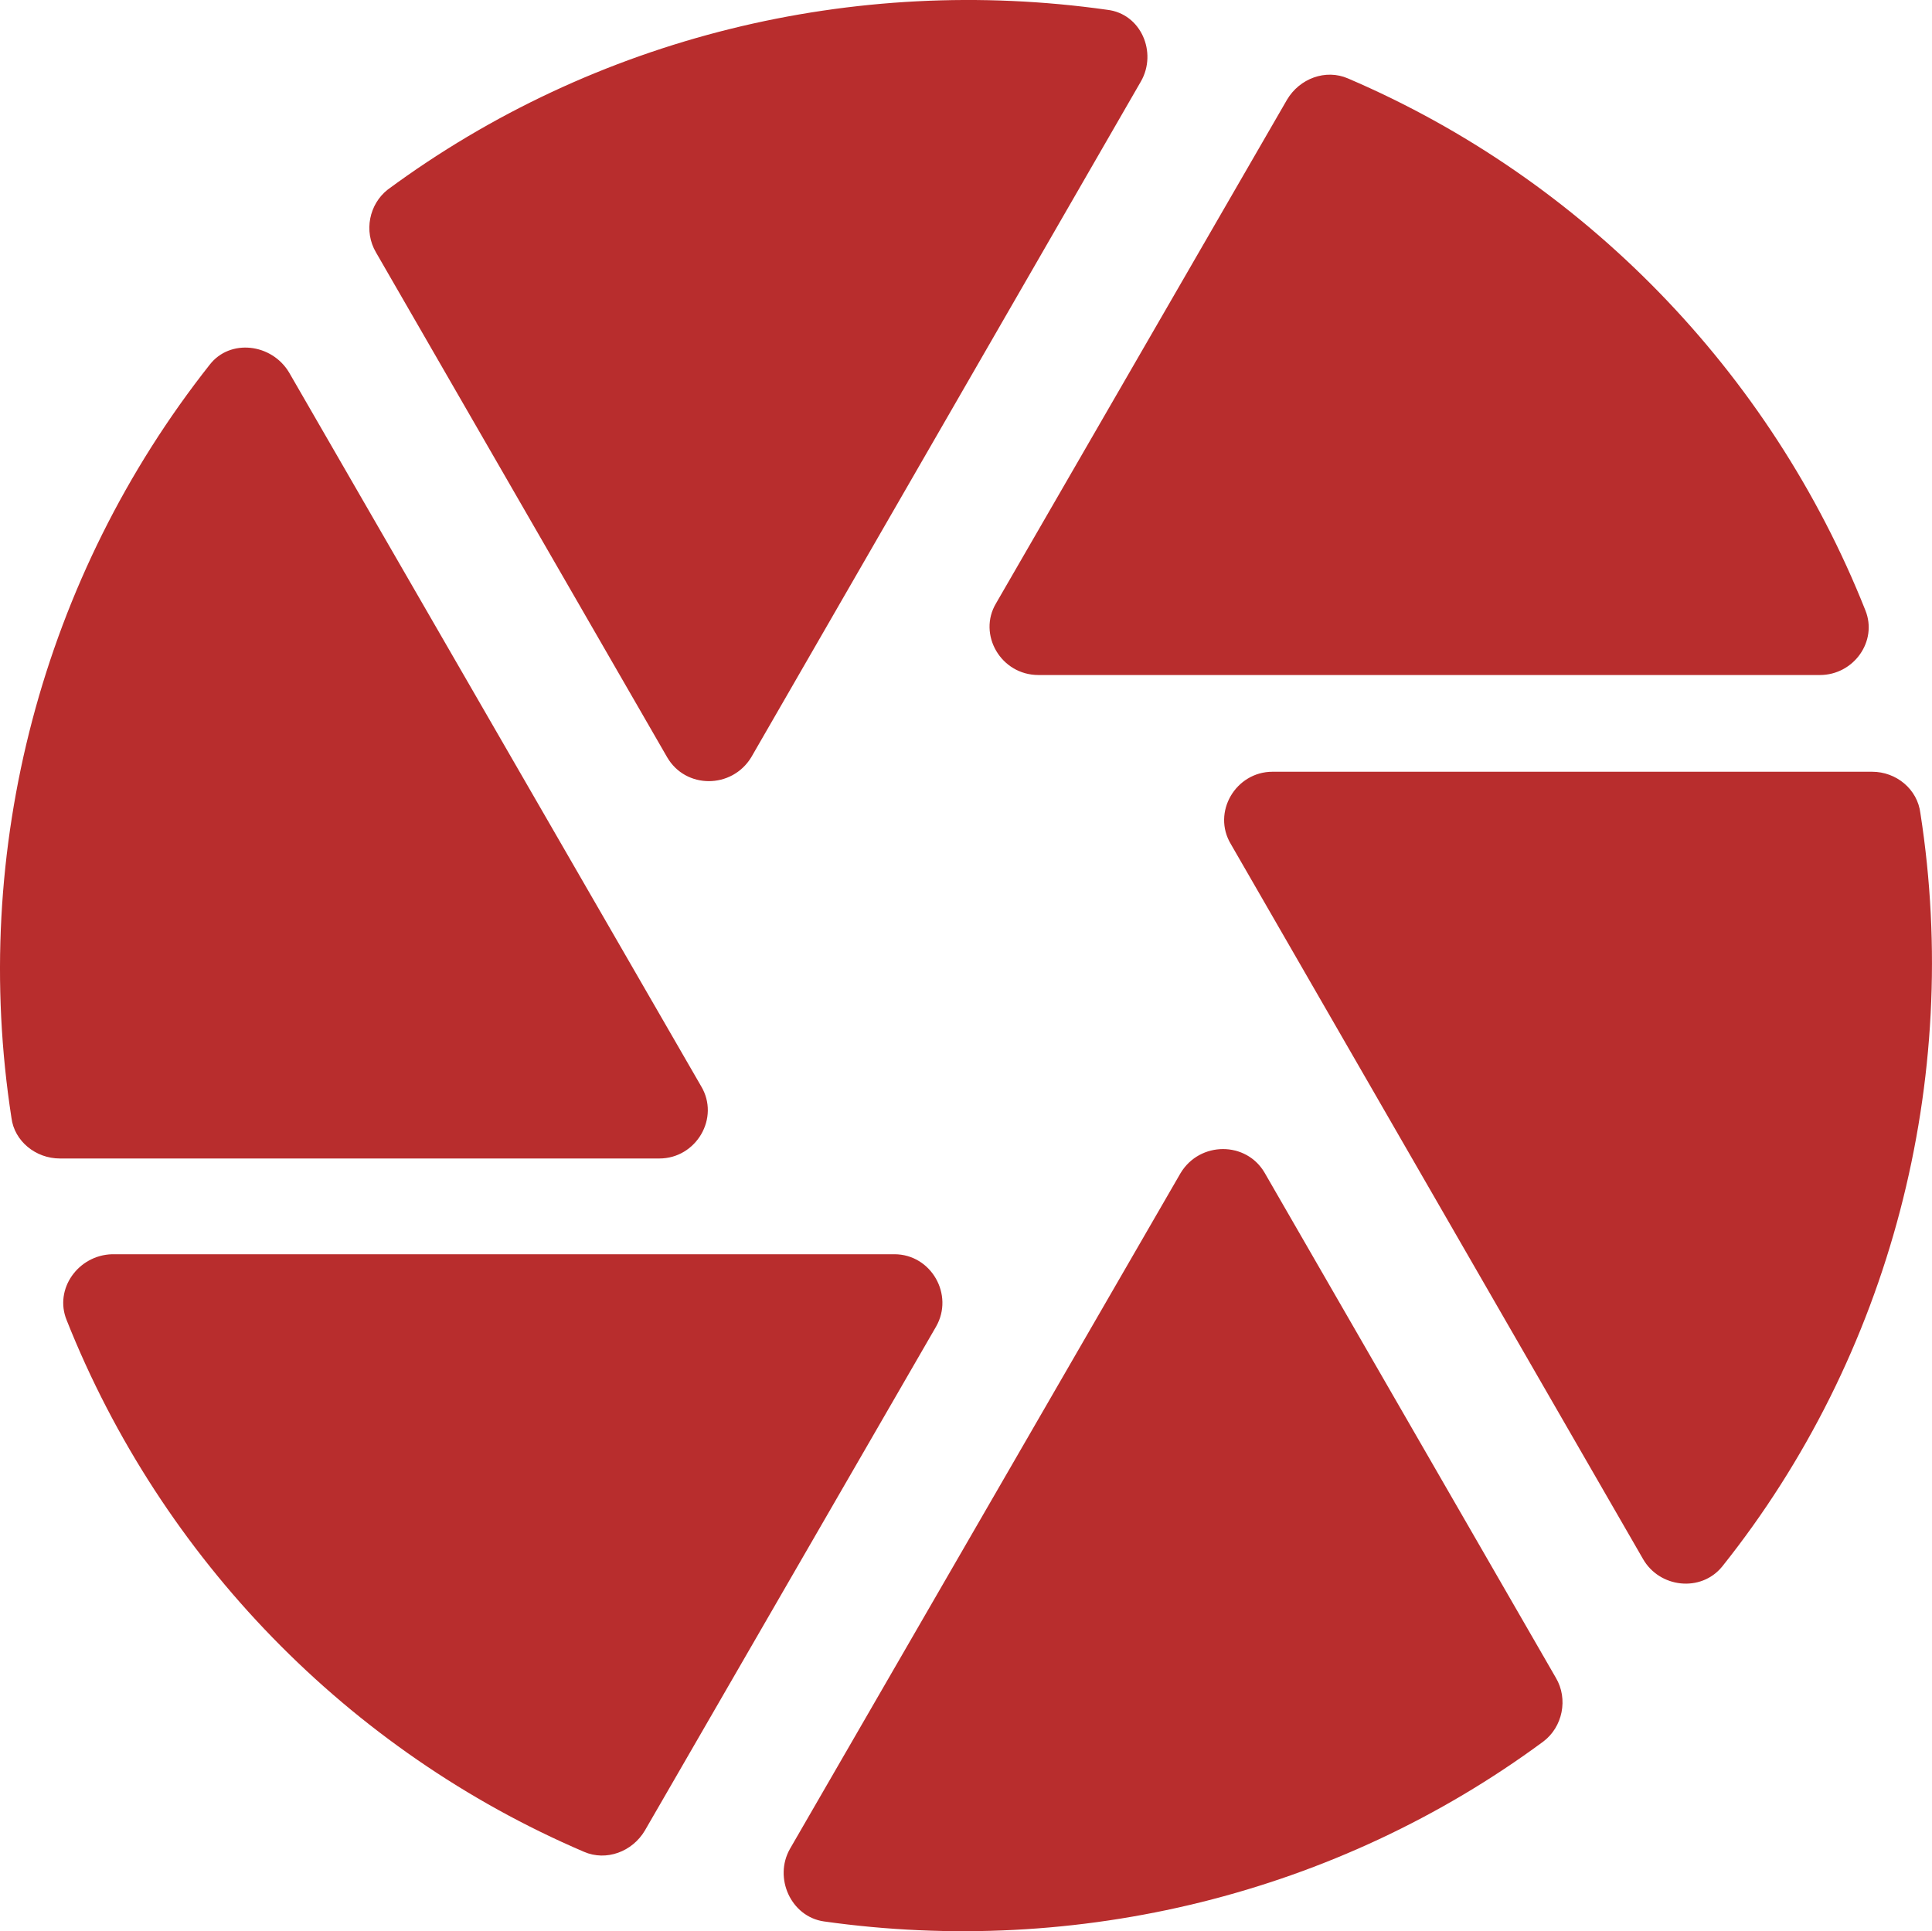 <svg width="30" height="29.991" viewBox="0 0 30 29.991" fill="none" xmlns="http://www.w3.org/2000/svg" xmlns:xlink="http://www.w3.org/1999/xlink">
	<desc>
			Created with Pixso.
	</desc>
	<defs/>
	<path id="icon/image/camera_24px" d="M17.717 1.263C17.973 0.813 17.717 0.212 17.192 0.152C13.258 -0.404 9.233 0.572 6.02 2.945C5.734 3.17 5.644 3.591 5.839 3.921L10.359 11.759C10.645 12.255 11.365 12.255 11.666 11.759L17.717 1.263ZM20.931 1.218C24.58 2.78 27.493 5.768 28.965 9.477C29.16 9.958 28.784 10.483 28.259 10.483L16.126 10.483C15.54 10.483 15.18 9.852 15.465 9.372L19.985 1.548C20.18 1.218 20.585 1.068 20.931 1.218ZM0.178 17.361C-0.467 13.201 0.659 8.951 3.257 5.663C3.572 5.257 4.218 5.333 4.488 5.783L10.885 16.865C11.185 17.361 10.81 17.991 10.239 17.991L0.929 17.991C0.554 17.991 0.223 17.721 0.178 17.361ZM29.07 11.985L19.759 11.985C19.189 11.985 18.814 12.615 19.114 13.111L25.511 24.208C25.766 24.659 26.412 24.734 26.742 24.328C29.355 21.055 30.466 16.775 29.82 12.63C29.775 12.255 29.445 11.985 29.07 11.985ZM23.964 27.046C20.751 29.419 16.726 30.395 12.792 29.839C12.281 29.764 12.011 29.163 12.266 28.713L18.333 18.216C18.633 17.721 19.354 17.721 19.639 18.216L24.159 26.055C24.355 26.385 24.264 26.821 23.964 27.046ZM1.034 20.499C2.506 24.208 5.419 27.196 9.068 28.758C9.413 28.908 9.819 28.758 10.014 28.427L14.534 20.604C14.819 20.108 14.459 19.478 13.888 19.478L1.74 19.478C1.214 19.493 0.839 20.018 1.034 20.499Z" clip-rule="evenodd" fill="#B82D2D" fill-opacity="1" fill-rule="evenodd"/>
</svg>
